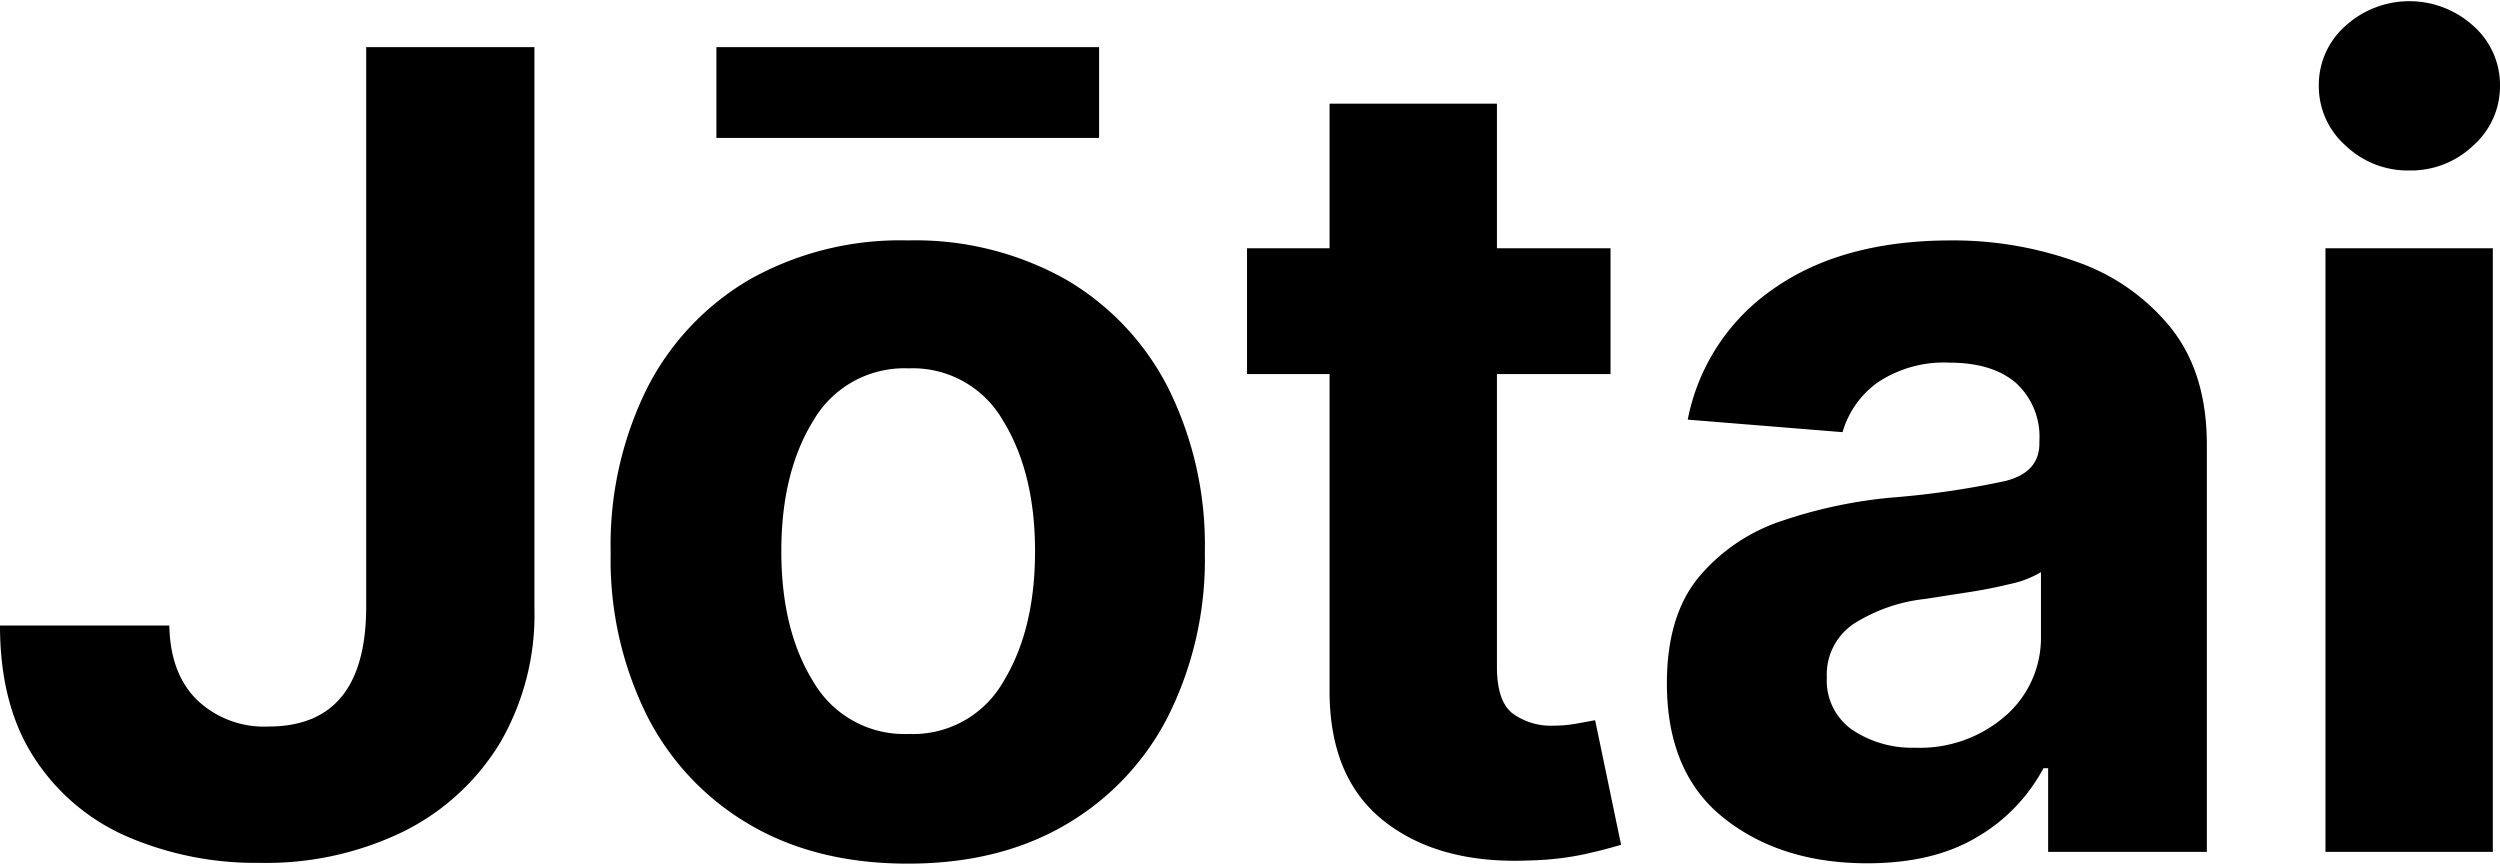 <svg xmlns="http://www.w3.org/2000/svg" width="3em" height="1.04em" viewBox="0 0 512 177"><path d="M74.997 9.405h34.453v114.92a52.16 52.16 0 0 1-7.082 27.637a48.14 48.14 0 0 1-19.794 18.112a64.2 64.2 0 0 1-29.372 6.392a66.5 66.5 0 0 1-27-5.312a43 43 0 0 1-19.12-16.093Q0 144.279 0 127.866h34.683c.107 6.533 2 11.632 5.683 15.244a19.85 19.85 0 0 0 14.607 5.435q19.864 0 20.024-24.22zm110.901 167.22q-18.75 0-32.381-8.003a54.07 54.07 0 0 1-21.051-22.378a71.74 71.74 0 0 1-7.4-33.356a72.15 72.15 0 0 1 7.4-33.515a54.2 54.2 0 0 1 21.05-22.378a62.9 62.9 0 0 1 32.382-8.003a63 63 0 0 1 32.4 8.003a54.1 54.1 0 0 1 21.033 22.378a72.16 72.16 0 0 1 7.418 33.515a71.74 71.74 0 0 1-7.418 33.356a54 54 0 0 1-21.033 22.378q-13.65 8.02-32.4 8.003m39.198-167.22v18.59h-78.378V9.405zm-38.95 140.663a21.25 21.25 0 0 0 18.985-10.126l.296-.497q6.55-10.622 6.55-26.787q0-15.625-6.17-26.122l-.434-.718a21.25 21.25 0 0 0-19.28-10.623a21.51 21.51 0 0 0-19.182 10.137l-.293.486q-6.604 10.623-6.604 26.84q0 15.676 6.171 26.076l.433.711a21.53 21.53 0 0 0 18.86 10.639zm143.69-99.464v25.76h-23.263v59.947q0 7.083 3.222 9.561a13.28 13.28 0 0 0 7.814 2.51l.56-.014a26 26 0 0 0 4.816-.442l3.7-.673l5.312 25.512l-1.322.385c-1.576.444-3.523.947-5.92 1.492a60.4 60.4 0 0 1-10.077 1.287l-1.271.04q-18.679.833-29.974-8.072q-11.04-8.704-11.138-26.334l.002-65.2h-16.908v-25.76h16.908v-29.62h34.276v29.62zm52.583 125.95q-17.704 0-29.372-9.26t-11.667-27.6q0-13.829 6.515-21.724a37.5 37.5 0 0 1 17.103-11.562a97 97 0 0 1 22.733-4.78a174.5 174.5 0 0 0 23.016-3.381q6.94-1.77 6.922-7.72v-.495c.26-4.46-1.495-8.8-4.78-11.827q-4.815-4.16-13.562-4.178a24.38 24.38 0 0 0-14.73 4.019a18.94 18.94 0 0 0-7.241 10.215l-31.709-2.567a42.28 42.28 0 0 1 17.58-26.805q14.058-9.879 36.26-9.897a74.8 74.8 0 0 1 25.742 4.356a42.83 42.83 0 0 1 19.369 13.561q7.365 9.225 7.365 23.937v83.371h-32.506v-17.138h-.956a35.73 35.73 0 0 1-13.49 14.04q-8.977 5.435-22.592 5.435m9.809-23.671a26.56 26.56 0 0 0 18.519-6.55a21.14 21.14 0 0 0 7.242-15.667l-.001-13.741a20.2 20.2 0 0 1-6.232 2.408a101 101 0 0 1-9.03 1.77l-3.083.474c-1.976.311-3.798.606-5.485.854a34 34 0 0 0-14.518 5.081a12.5 12.5 0 0 0-5.506 11.013a12.29 12.29 0 0 0 5.099 10.622a22 22 0 0 0 12.253 3.746zm101.79-118.212l-.608-.002a18.43 18.43 0 0 1-13.049-5.116a16.18 16.18 0 0 1-5.47-12.27a16.1 16.1 0 0 1 5.47-12.233c7.424-6.733 18.744-6.733 26.168 0a16.1 16.1 0 0 1 5.47 12.233a16.18 16.18 0 0 1-5.056 11.89l-.414.38a18.5 18.5 0 0 1-12.51 5.118m-17.764 139.546V50.604h34.276v123.613z"/></svg>